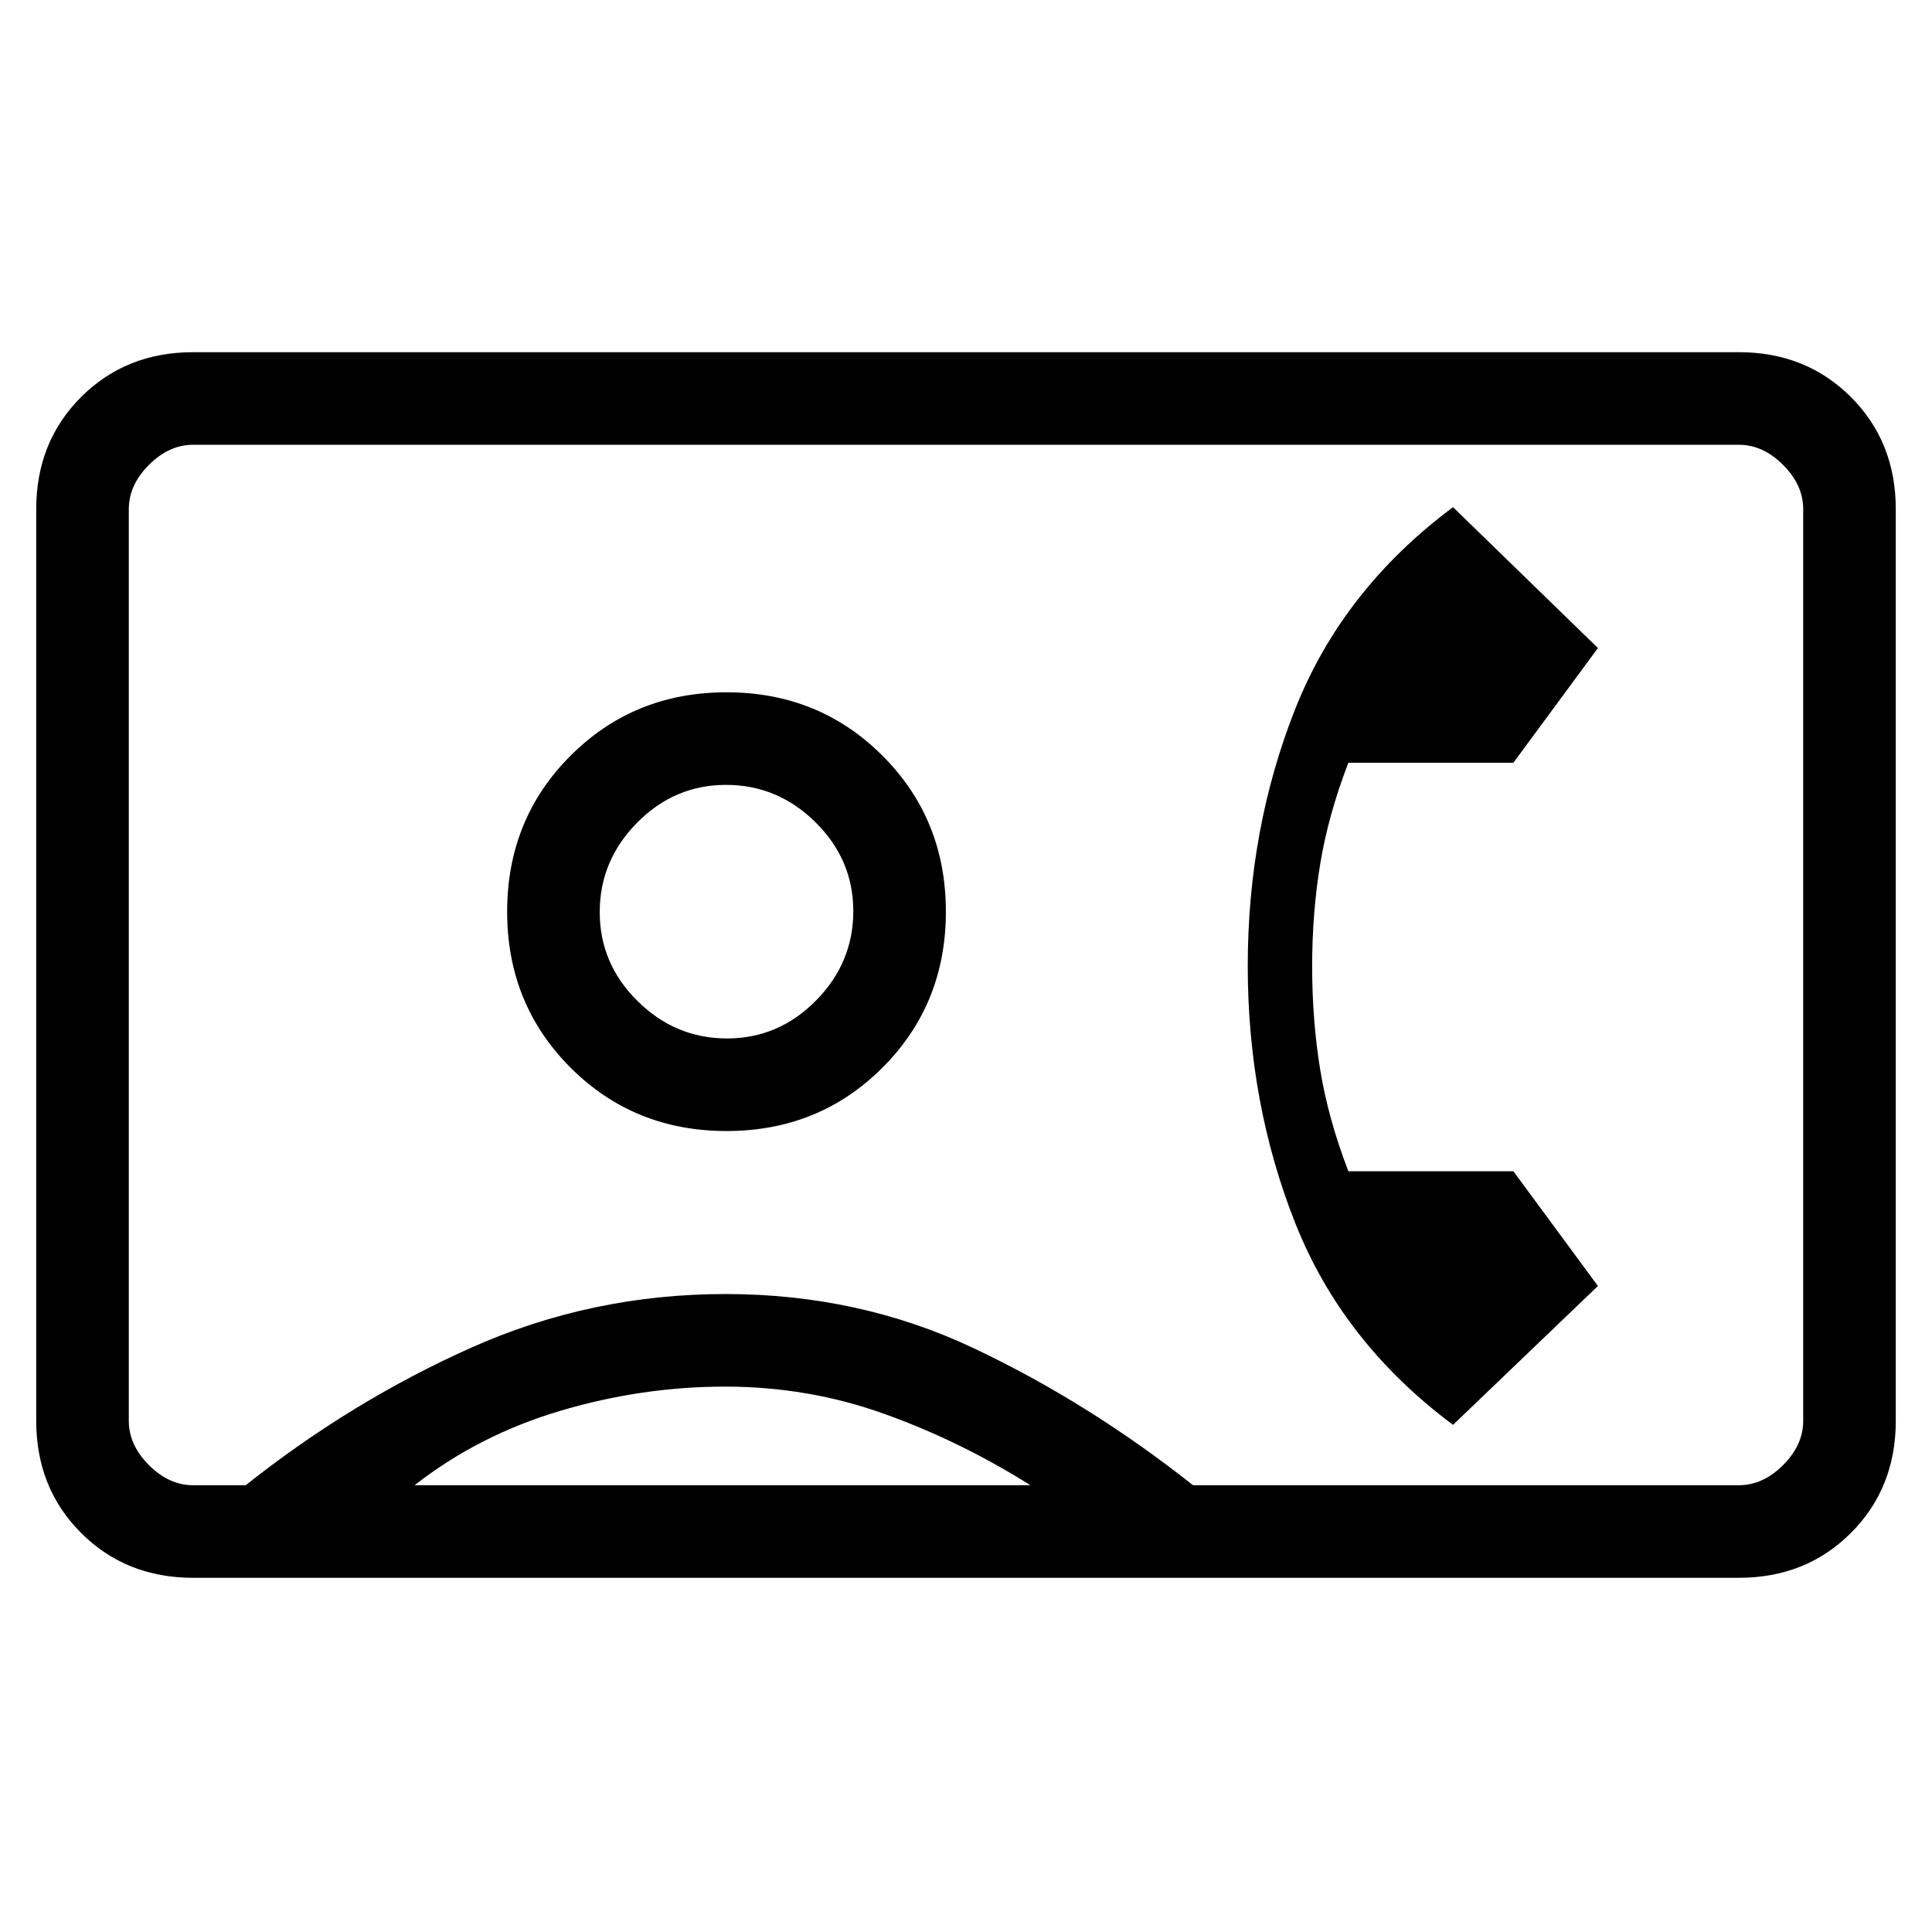 <svg xmlns="http://www.w3.org/2000/svg" height="20" viewBox="0 -960 960 960" width="20"><path d="M96-176q-33.42 0-55.71-22.29Q18-220.57 18-254v-453q0-33.42 22.29-55.71Q62.57-785 96-785h768q33.42 0 55.71 22.29T942-707v453q0 33.43-22.29 55.71Q897.42-176 864-176H96Zm496.81-46H864q12 0 22-10t10-22v-453q0-12-10-22t-22-10H96q-12 0-22 10t-10 22v453q0 12 10 22t22 10h26.09Q175-264 234.5-290.5t126-26.5q66.5 0 123.5 27t108.81 68ZM361-398q46 0 77.5-31.5T470-507q0-46-31.5-77.5T361-616q-46 0-77.5 31.5T252-507q0 46 31.5 77.5T361-398Zm361 146 72-69-42-57h-82q-10-26-14-50.47-4-24.48-4-51.55 0-26.34 4-50.66Q660-555 670-581h82l42-57-72-70q-55 41-78.5 100.5T620-480q0 68 23.5 127.5T722-252Zm-516 30h306q-35-22-72.72-35.5-37.71-13.5-79-13.5-41.28 0-81.78 12T206-222Zm155.23-222q-25.63 0-44.43-18.57t-18.8-44.2q0-25.63 18.57-44.43t44.2-18.8q25.63 0 44.43 18.57t18.8 44.2q0 25.63-18.57 44.43t-44.2 18.8ZM480-481Z"/></svg>
